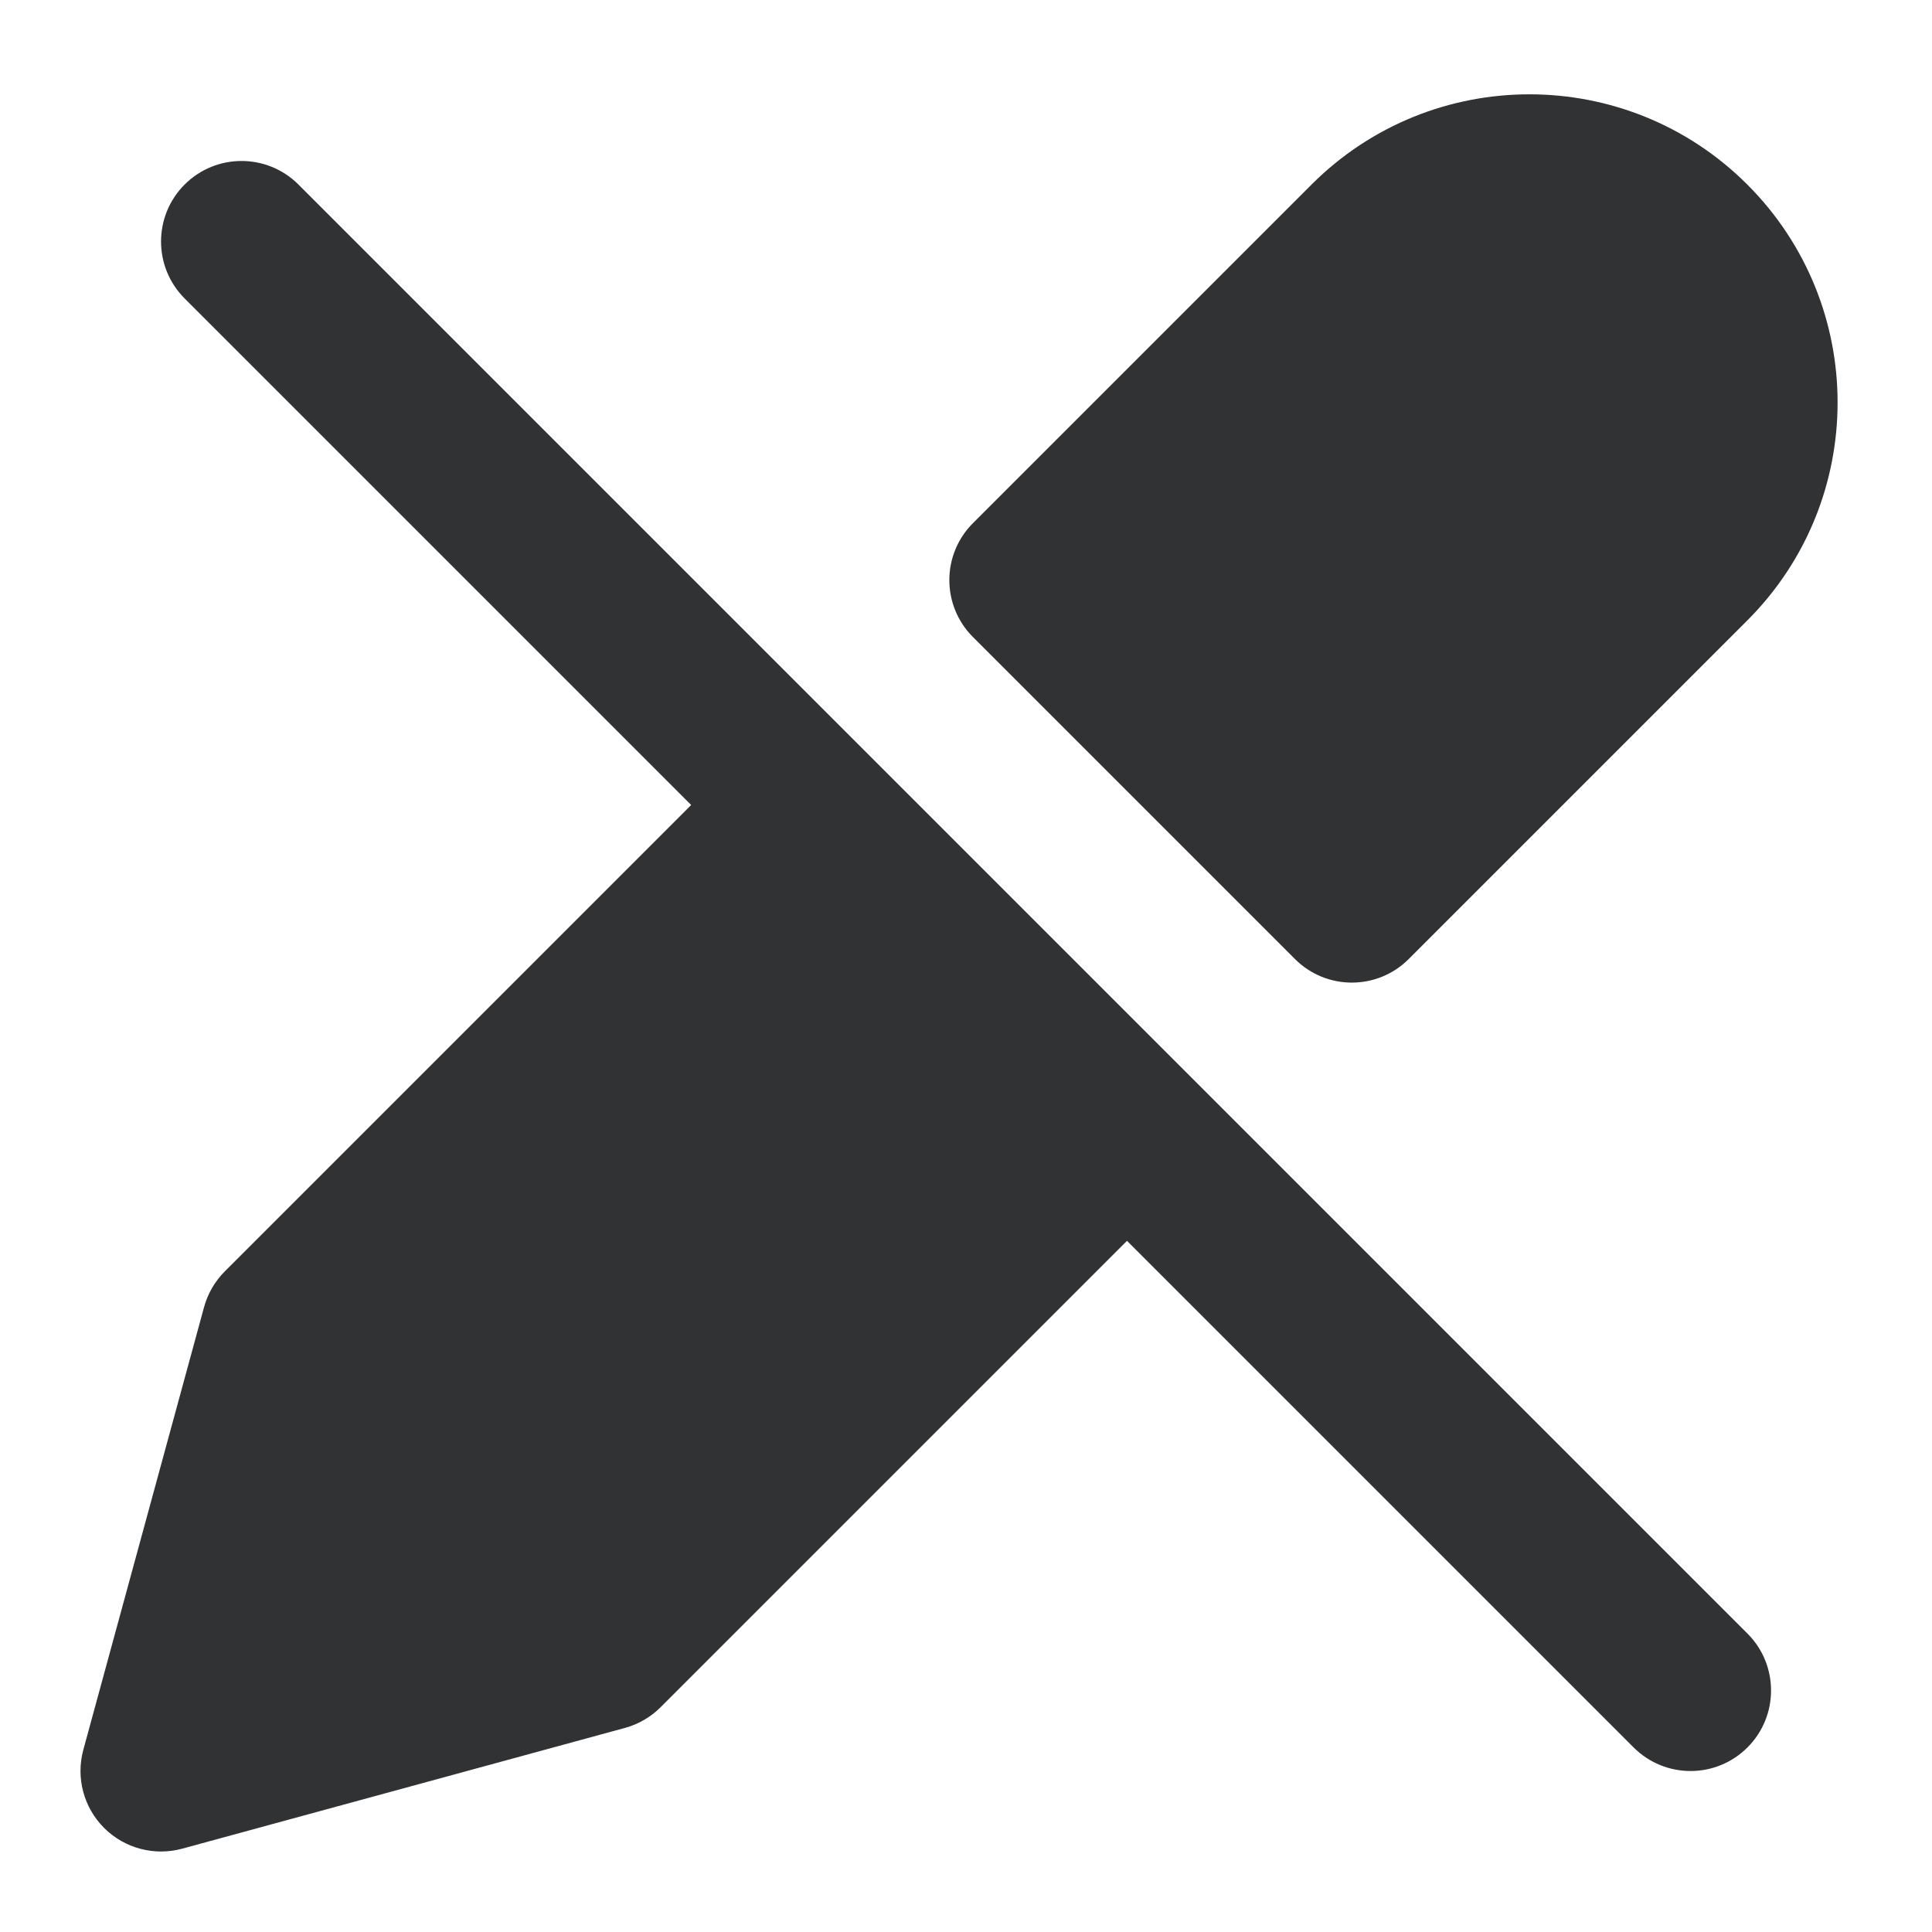 <svg width="24" height="24" viewBox="0 0 24 24" fill="none" xmlns="http://www.w3.org/2000/svg">
    <path fill-rule="evenodd" clip-rule="evenodd"
        d="M2.293 2.293C2.684 1.902 3.317 1.902 3.708 2.293L21.708 20.293C22.098 20.683 22.098 21.317 21.708 21.707C21.317 22.098 20.684 22.098 20.293 21.707L14 15.414L8.207 21.207C8.084 21.33 7.931 21.419 7.763 21.465L2.263 22.965C1.917 23.059 1.547 22.961 1.293 22.707C1.039 22.453 0.941 22.083 1.035 21.737L2.535 16.237C2.581 16.069 2.67 15.916 2.793 15.793L8.586 10L2.293 3.707C1.903 3.317 1.903 2.683 2.293 2.293Z"
        fill="#303233" />
    <path fill-rule="evenodd" clip-rule="evenodd"
        d="M16.292 2.293C17.787 0.798 20.211 0.798 21.706 2.293C23.201 3.788 23.201 6.212 21.706 7.707L17.5 11.913C17.11 12.304 16.476 12.304 16.086 11.913L12.086 7.913C11.898 7.726 11.793 7.471 11.793 7.206C11.793 6.941 11.898 6.687 12.086 6.499L16.292 2.293Z"
        fill="#303233" />
</svg>
